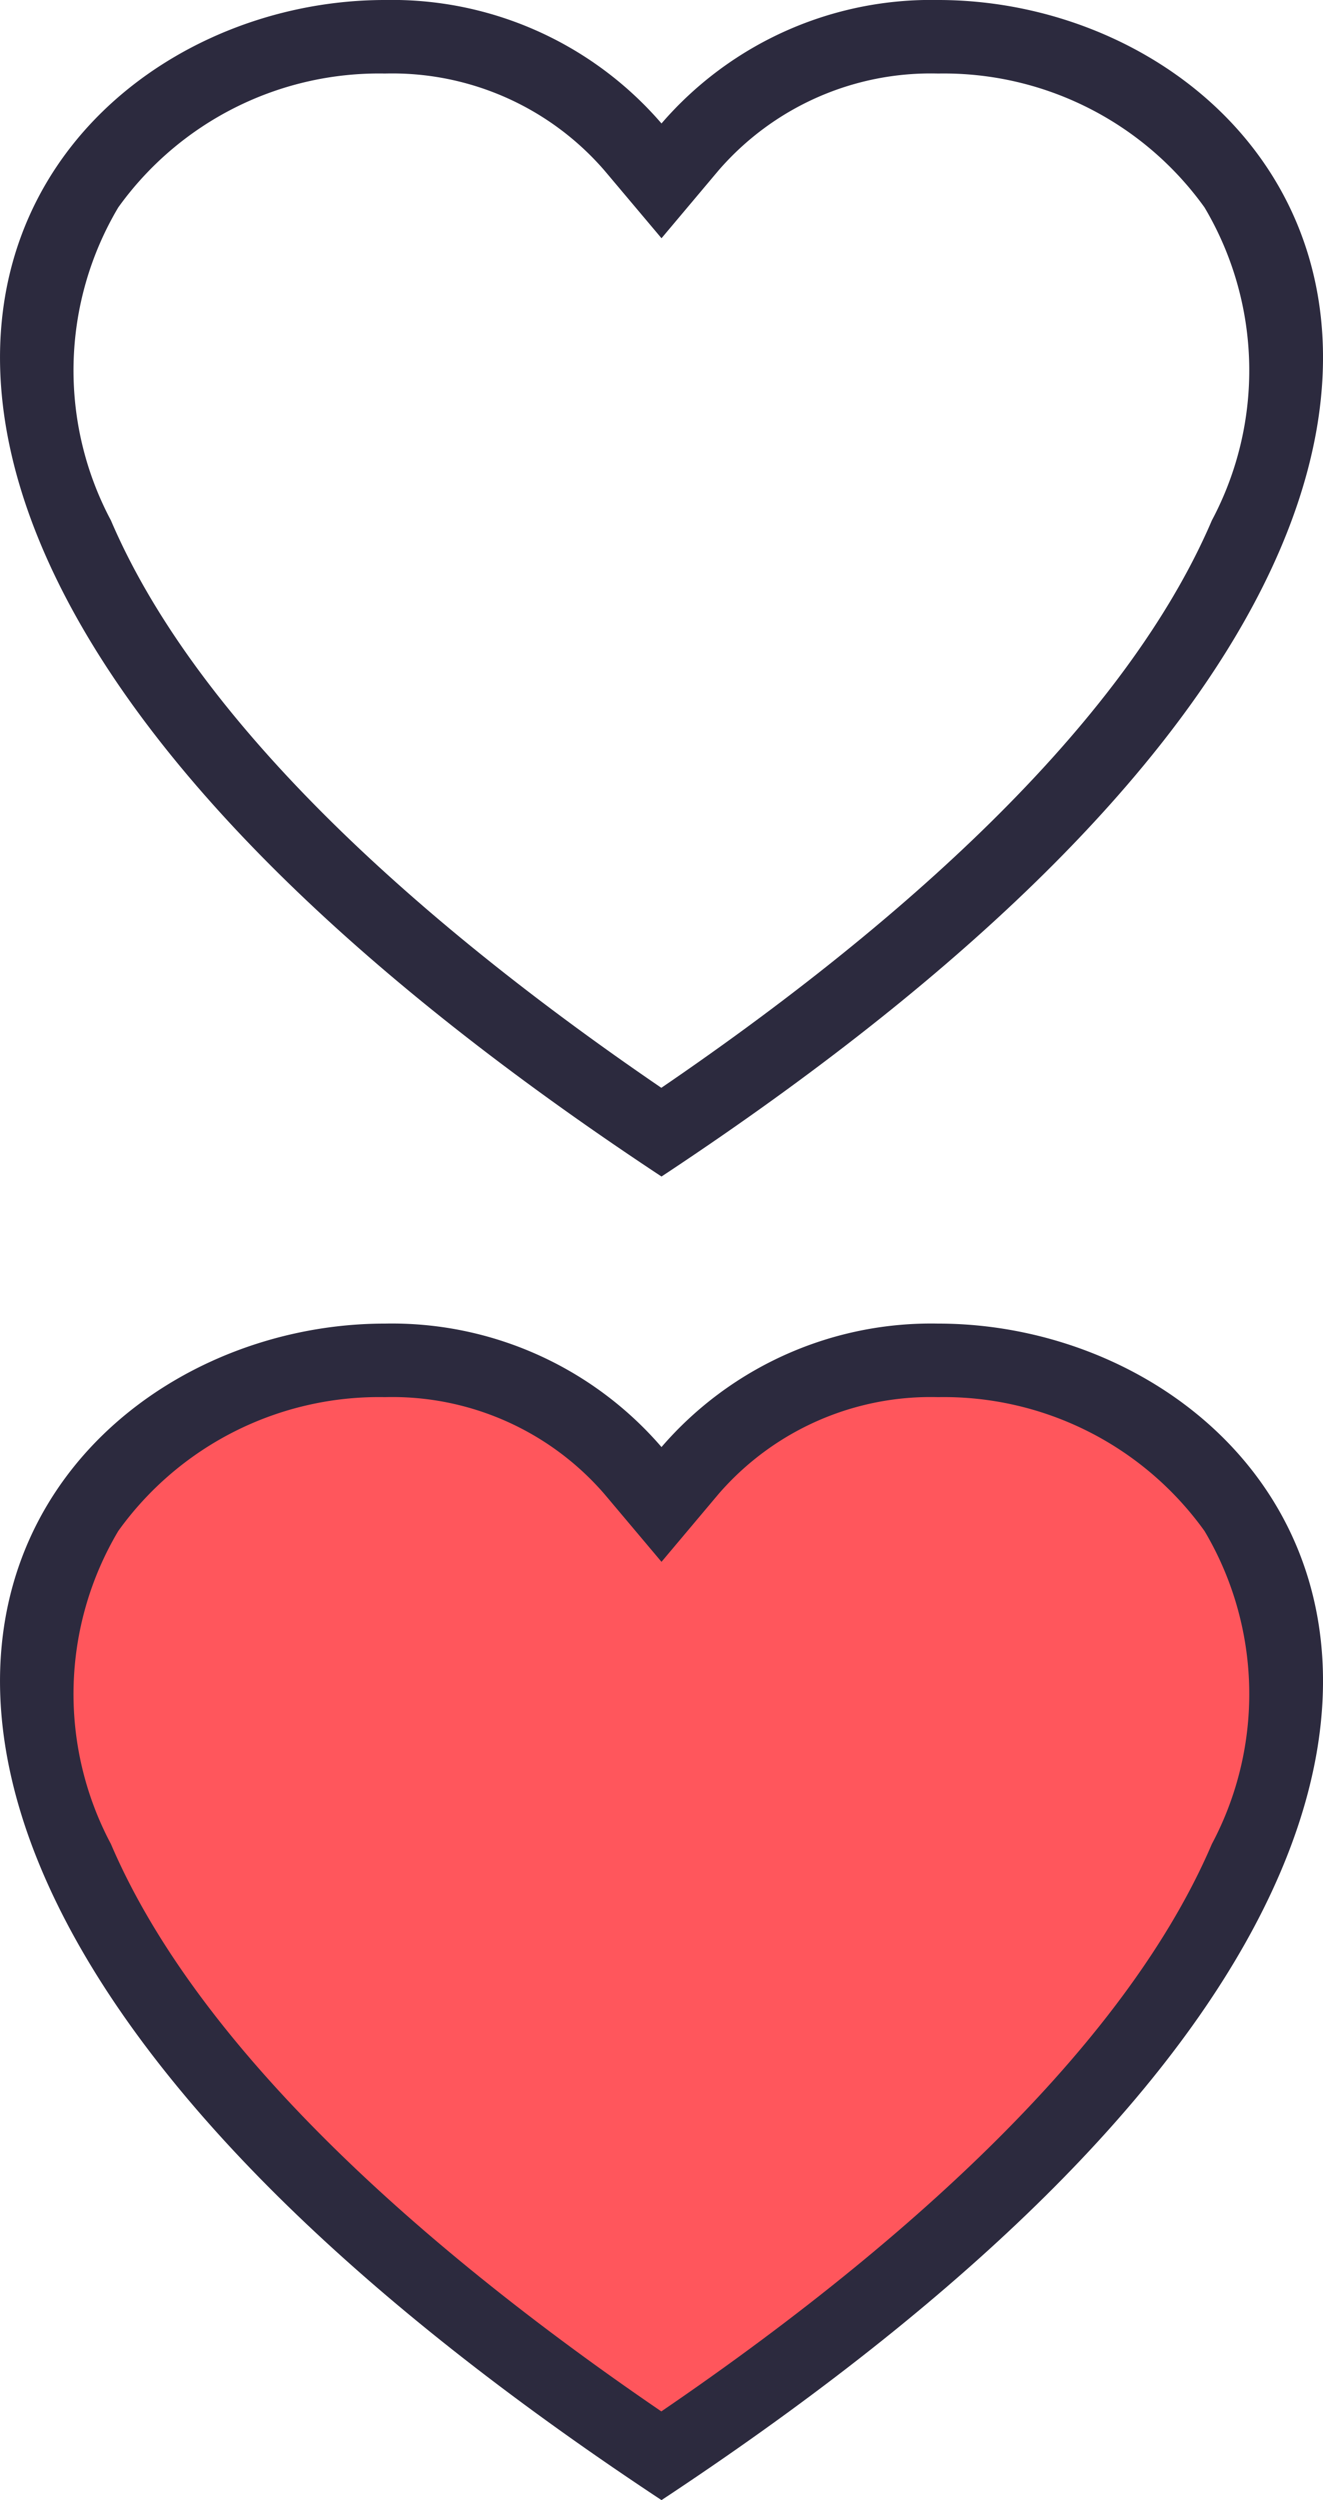 <svg id="Heart_icon" xmlns="http://www.w3.org/2000/svg" width="18" height="34" viewBox="0 0 18 34">
  <path id="Shape" d="M9,14.792c2.82-1.924,6.205-4.717,7.488-7.715a4.341,4.341,0,0,0-.1-4.256A4.366,4.366,0,0,0,12.763,1,3.818,3.818,0,0,0,9.775,2.319L9,3.24l-.775-.92A3.818,3.818,0,0,0,5.237,1,4.366,4.366,0,0,0,1.609,2.821a4.34,4.34,0,0,0-.1,4.256c1.283,3,4.668,5.792,7.488,7.716M9,16C4.161,12.805,1.623,9.9.582,7.467-1.372,2.9,1.956,0,5.237,0A4.842,4.842,0,0,1,9,1.679,4.843,4.843,0,0,1,12.763,0c3.282,0,6.61,2.9,4.655,7.467C16.377,9.9,13.839,12.805,9,16Z" fill="#2c2a3e"/>
  <g id="Group" transform="translate(0 18)">
    <path id="Path" d="M8.912,15.4C4.843,12.642,2.124,9.837,1.037,7.272a4.777,4.777,0,0,1,.14-4.727A4.814,4.814,0,0,1,5.186.5,4.256,4.256,0,0,1,8.528,2l.384.46L9.3,2A4.256,4.256,0,0,1,12.637.5a4.814,4.814,0,0,1,4.009,2.045,4.777,4.777,0,0,1,.14,4.727C15.7,9.837,12.98,12.642,8.912,15.4Z" fill="#ff565c"/>
    <path id="Shape-2" data-name="Shape" d="M9,14.792c2.82-1.924,6.205-4.717,7.488-7.715a4.341,4.341,0,0,0-.1-4.256A4.366,4.366,0,0,0,12.763,1,3.818,3.818,0,0,0,9.775,2.319L9,3.24l-.775-.92A3.818,3.818,0,0,0,5.237,1,4.366,4.366,0,0,0,1.609,2.821a4.34,4.34,0,0,0-.1,4.256c1.283,3,4.668,5.792,7.488,7.716M9,16C4.161,12.805,1.623,9.9.582,7.467-1.372,2.9,1.956,0,5.237,0A4.842,4.842,0,0,1,9,1.679,4.843,4.843,0,0,1,12.763,0c3.282,0,6.61,2.9,4.655,7.467C16.377,9.9,13.839,12.805,9,16Z" fill="#2c2a3e"/>
  </g>
</svg>
